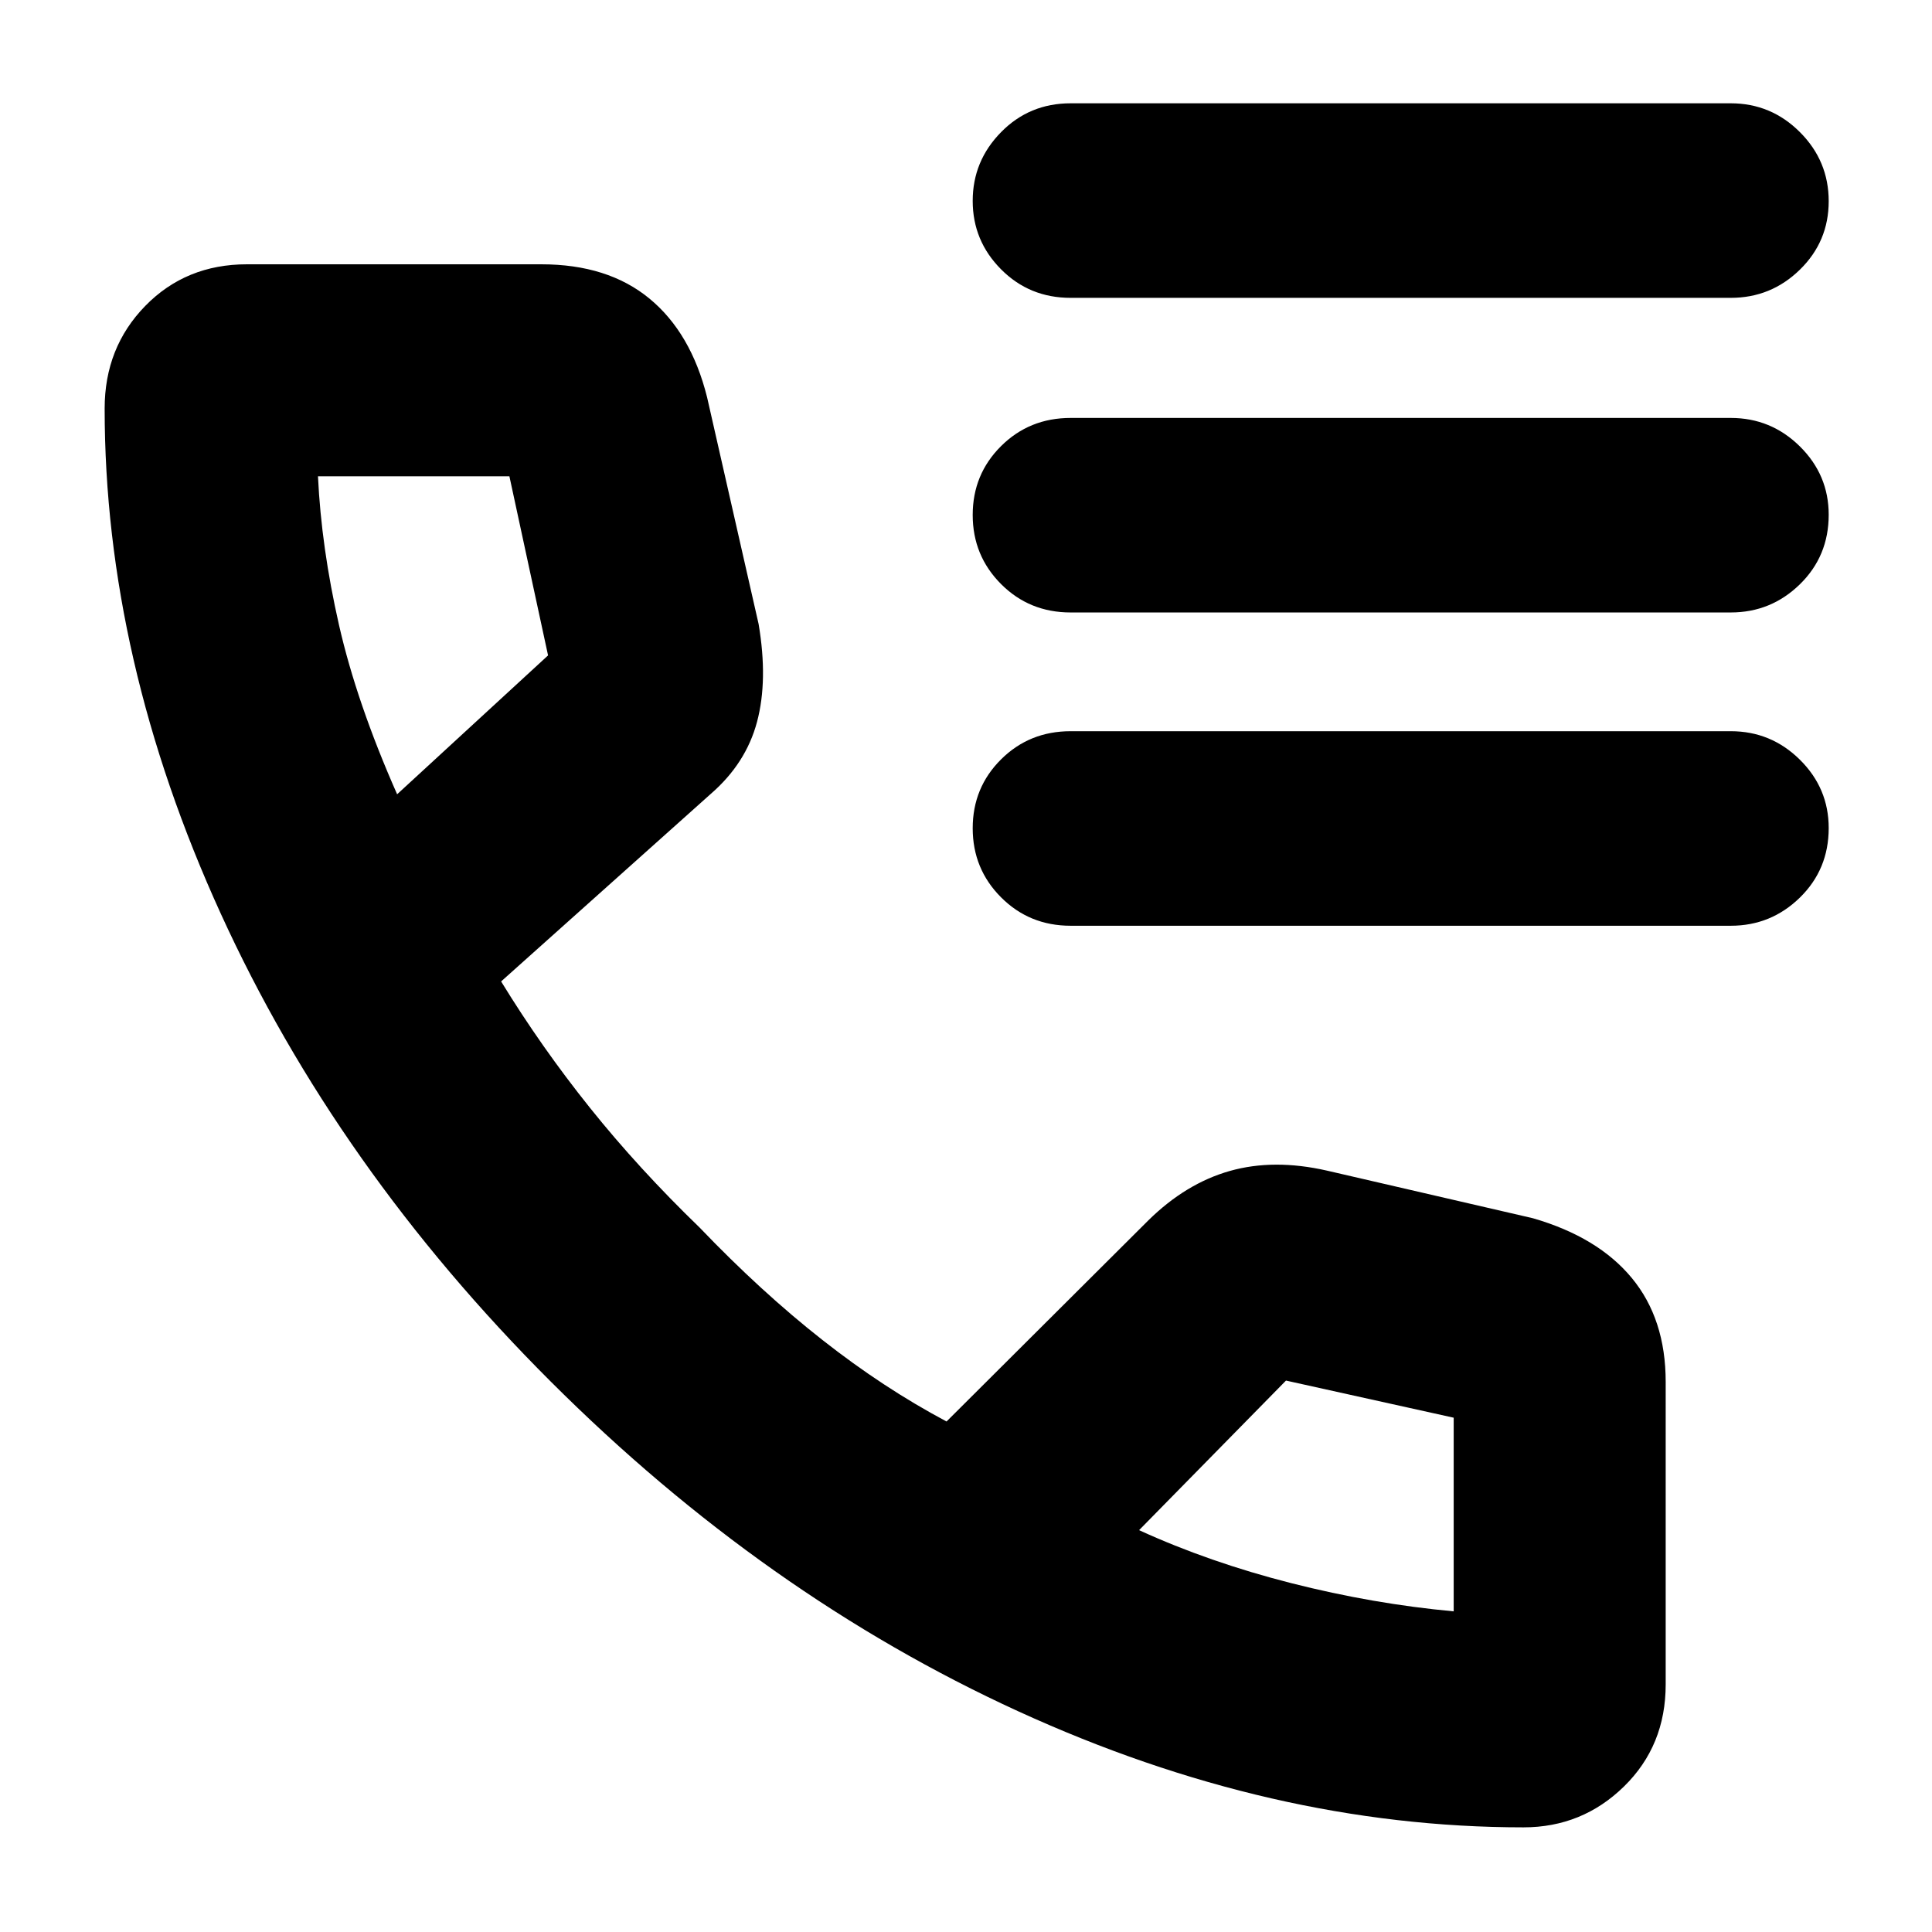 <svg xmlns="http://www.w3.org/2000/svg" height="40" viewBox="0 -960 960 960" width="40"><path d="M757-52q-125.1 0-251.05-57.67Q380-167.33 273.67-273.5q-106.34-106.17-164-232.57Q52-632.47 52-757q0-30.33 20.19-51t50.48-20.67H269q33 0 53.67 17 20.66 17 28.66 49l25.62 112.76q4.72 27.91-.78 48.58-5.5 20.66-22.99 35.81L249-472.33q20 32.66 44.17 62.83 24.16 30.17 54.5 59.5 30.66 32 61 55.83 30.33 23.84 61.66 40.5l100.34-100q18.66-18.33 40.47-24.5 21.8-6.16 48.19-.16l102.34 23.66q32.33 9.34 49.16 29.7 16.84 20.36 16.84 51.64V-123q0 30.43-20.74 50.71Q786.19-52 757-52ZM197.33-565.33l75-69-19.21-89H158q1.67 35.33 10.46 73.94 8.79 38.61 28.87 84.06ZM566-199.67q35 16 75.67 26.34 40.66 10.33 80.66 14v-96.22L639-274l-73 74.33ZM197.33-565.33ZM566-199.67ZM532-812q-20.5 0-34.58-14.18-14.09-14.17-14.09-34 0-19.82 14.09-34.15 14.08-14.34 34.58-14.34h328q20.03 0 34.35 14.31t14.32 34.34q0 20.02-14.32 34.02-14.32 14-34.35 14H532Zm0 156.33q-20.5 0-34.58-14.11-14.09-14.12-14.09-34.34 0-20.21 14.09-34.21 14.08-14 34.58-14h328q20.03 0 34.35 14.15 14.32 14.16 14.32 33.96 0 20.55-14.32 34.55-14.32 14-34.35 14H532ZM532-500q-20.5 0-34.58-14.12-14.09-14.12-14.09-34.33 0-20.22 14.09-34.22 14.08-14 34.58-14h328q20.03 0 34.35 14.16t14.32 33.96q0 20.55-14.32 34.55-14.32 14-34.35 14H532Z"/></svg>